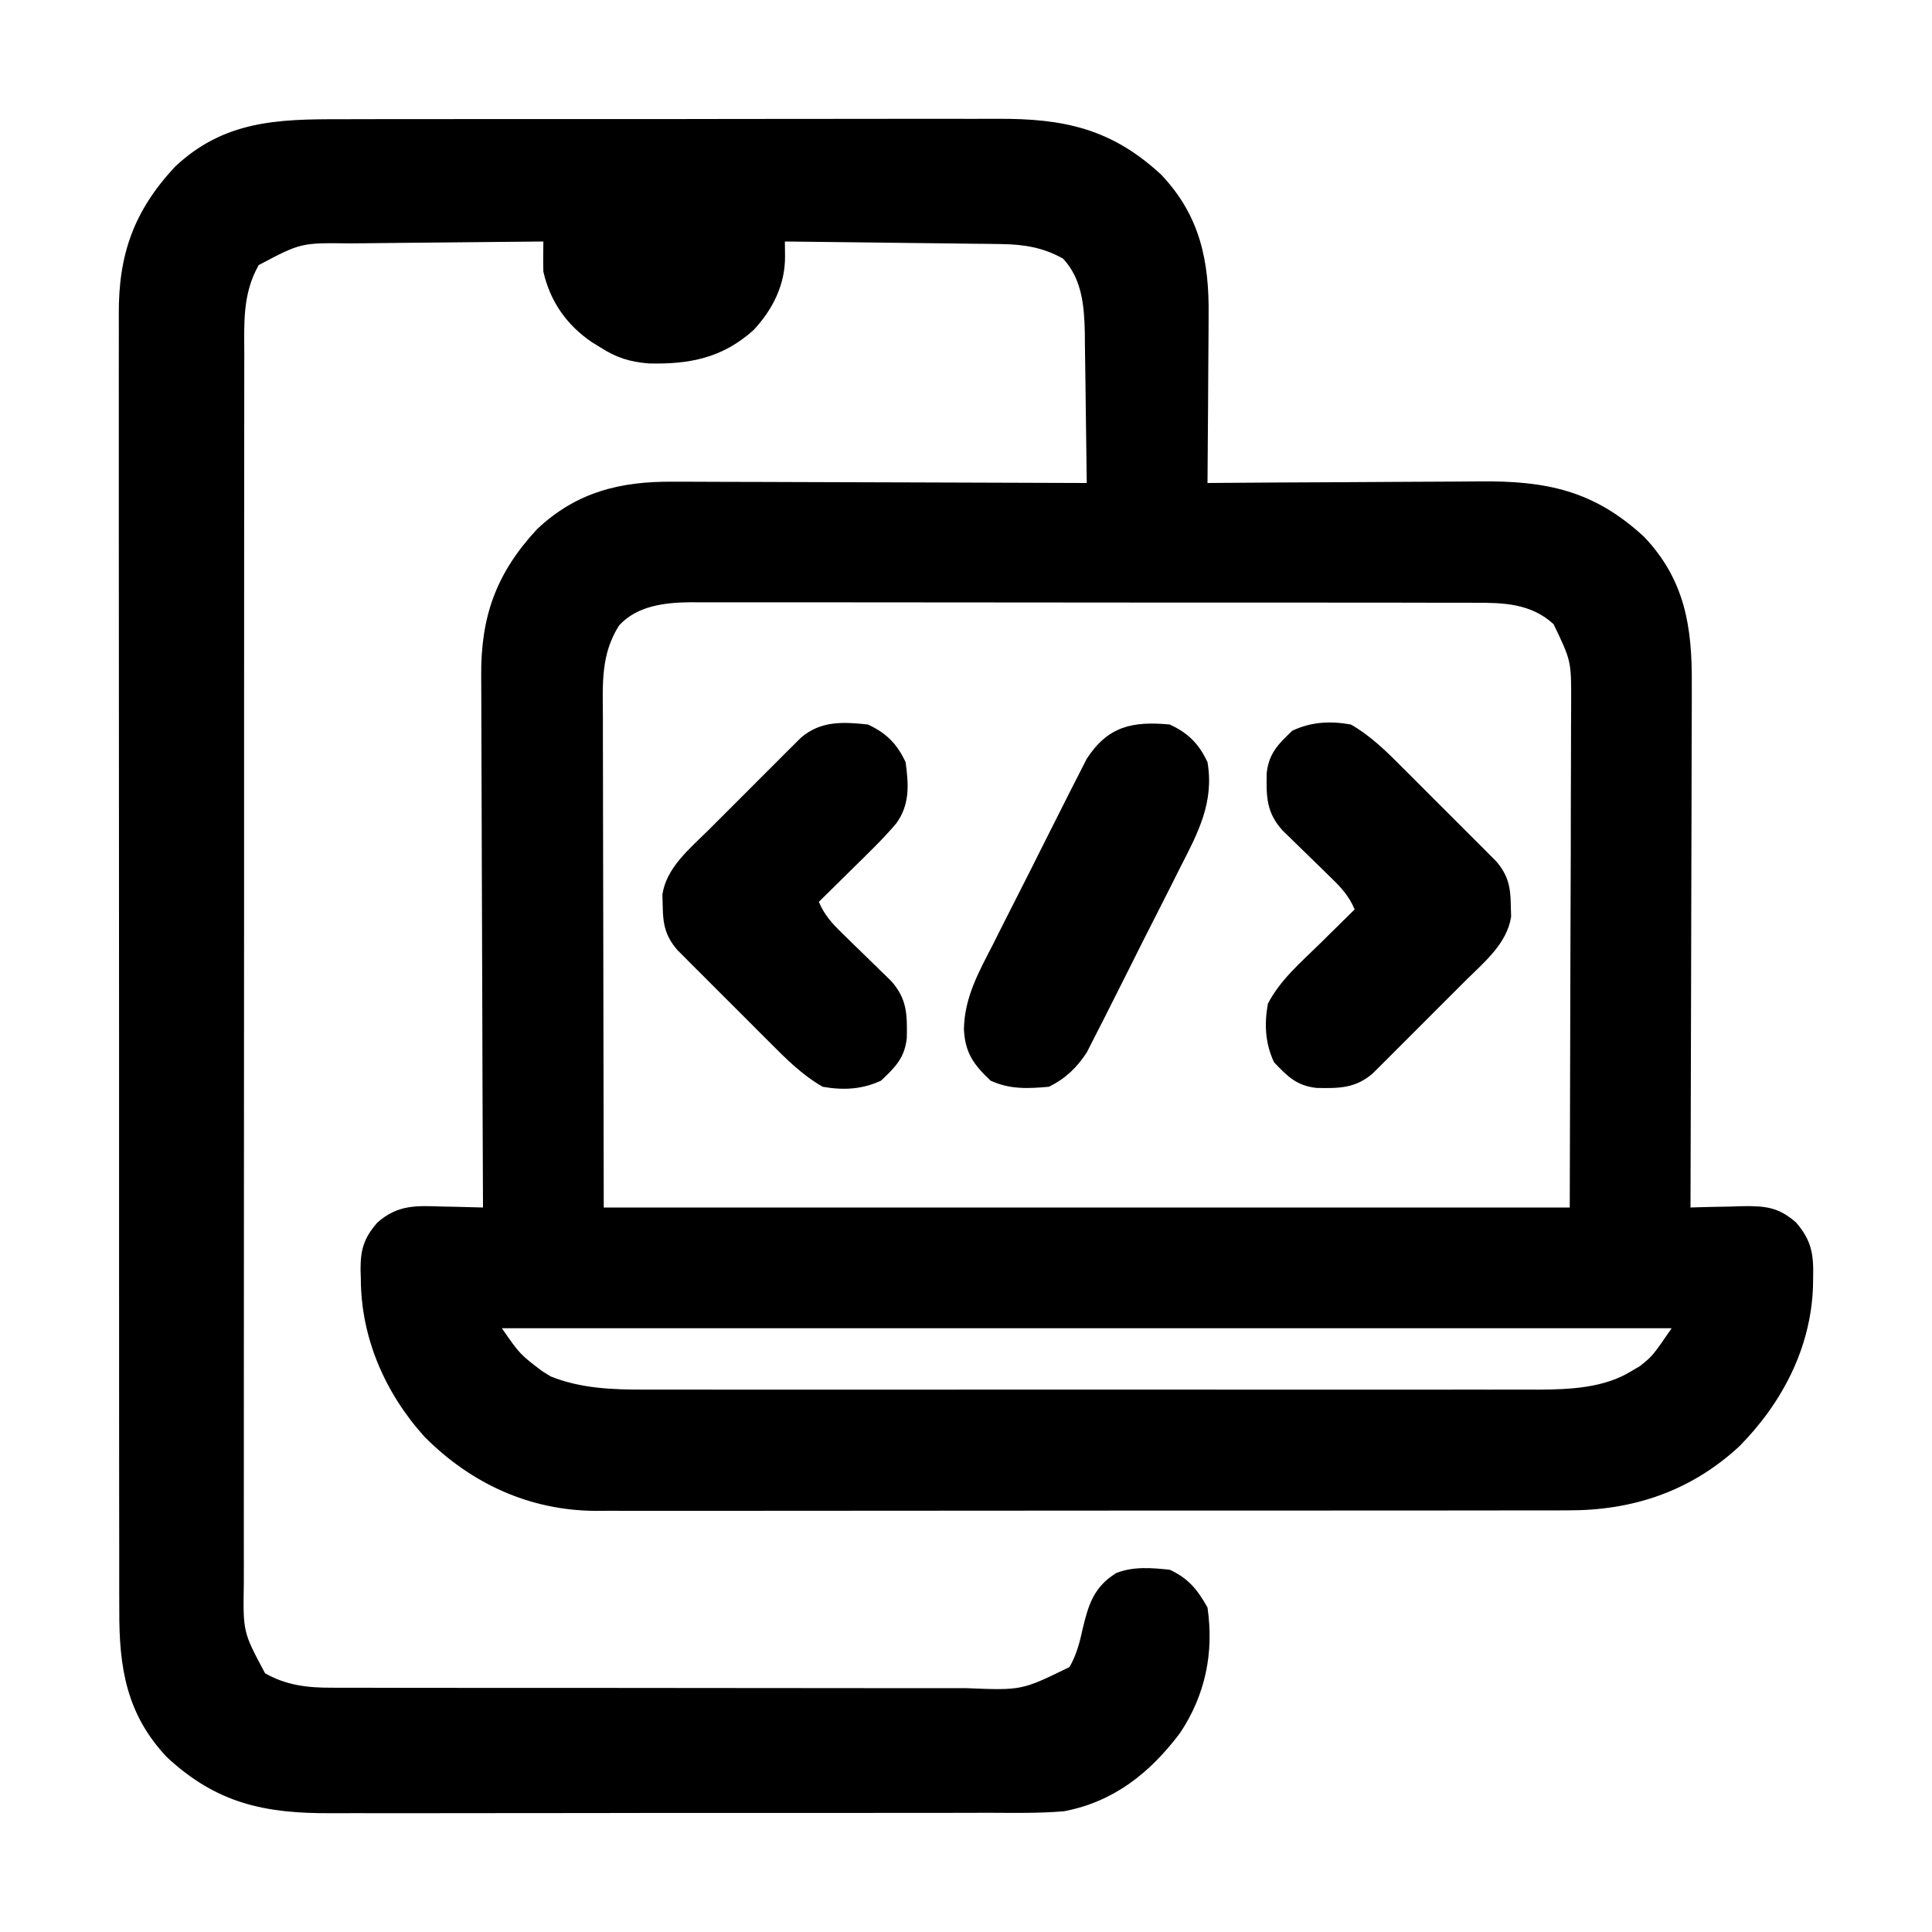 <?xml version="1.0" encoding="UTF-8"?>
<svg version="1.1" xmlns="http://www.w3.org/2000/svg" width="512" height="512">
<path d="M0 0 C2.071 -0.006 4.141 -0.013 6.212 -0.021 C11.815 -0.039 17.419 -0.038 23.022 -0.032 C27.709 -0.029 32.395 -0.035 37.082 -0.041 C48.143 -0.055 59.204 -0.053 70.266 -0.042 C81.657 -0.031 93.048 -0.045 104.44 -0.071 C114.239 -0.094 124.038 -0.1 133.837 -0.094 C139.681 -0.091 145.525 -0.093 151.37 -0.111 C156.867 -0.126 162.365 -0.122 167.863 -0.103 C169.873 -0.1 171.884 -0.103 173.895 -0.113 C191.409 -0.198 204.104 2.432 217.344 14.717 C227.62 25.574 230.072 37.55 229.887 52.068 C229.883 53.341 229.879 54.615 229.874 55.926 C229.86 59.277 229.834 62.627 229.8 65.977 C229.769 69.41 229.756 72.842 229.741 76.275 C229.708 82.985 229.658 89.694 229.594 96.404 C231.246 96.391 231.246 96.391 232.93 96.377 C243.345 96.296 253.761 96.236 264.176 96.197 C269.53 96.176 274.883 96.148 280.237 96.102 C285.411 96.059 290.585 96.035 295.759 96.025 C297.726 96.017 299.692 96.003 301.658 95.981 C319.294 95.794 332.008 98.343 345.344 110.717 C356.117 122.1 358.054 134.531 357.935 149.676 C357.934 151.195 357.934 152.713 357.936 154.232 C357.937 158.327 357.919 162.421 357.898 166.515 C357.88 170.804 357.878 175.094 357.874 179.383 C357.865 187.493 357.84 195.603 357.81 203.713 C357.777 212.951 357.76 222.19 357.745 231.428 C357.714 250.42 357.661 269.412 357.594 288.404 C358.229 288.383 358.864 288.362 359.519 288.341 C362.419 288.257 365.318 288.205 368.219 288.154 C369.218 288.121 370.217 288.087 371.247 288.052 C377.399 287.971 380.926 288.276 385.594 292.404 C389.723 297.186 390.243 300.912 390.094 306.967 C390.081 307.761 390.069 308.555 390.055 309.374 C389.502 325.657 381.826 340.297 370.485 351.744 C357.549 363.649 342.301 368.727 325.039 368.665 C323.904 368.669 322.77 368.672 321.601 368.676 C317.815 368.687 314.029 368.683 310.243 368.679 C307.523 368.682 304.802 368.688 302.081 368.694 C295.467 368.707 288.853 368.709 282.238 368.706 C276.859 368.705 271.48 368.706 266.101 368.711 C265.334 368.711 264.567 368.712 263.777 368.712 C262.219 368.714 260.661 368.715 259.103 368.716 C244.504 368.727 229.905 368.725 215.306 368.719 C201.967 368.714 188.629 368.725 175.291 368.744 C161.577 368.763 147.863 368.771 134.148 368.768 C126.456 368.766 118.764 368.768 111.072 368.782 C104.523 368.794 97.974 368.796 91.425 368.784 C88.088 368.778 84.751 368.778 81.414 368.789 C77.786 368.799 74.159 368.791 70.531 368.778 C69.49 368.786 68.45 368.793 67.377 368.801 C49.864 368.673 34.473 361.567 22.184 349.26 C11.662 337.658 5.246 322.948 5.219 307.279 C5.195 306.507 5.17 305.735 5.145 304.939 C5.118 299.622 5.98 296.547 9.594 292.404 C15.042 287.59 19.919 287.918 26.969 288.154 C27.991 288.172 29.014 288.19 30.067 288.209 C32.577 288.256 35.085 288.321 37.594 288.404 C37.589 287.23 37.589 287.23 37.583 286.032 C37.495 266.951 37.428 247.87 37.387 228.788 C37.366 219.561 37.338 210.333 37.292 201.105 C37.252 193.058 37.227 185.011 37.218 176.964 C37.213 172.707 37.201 168.45 37.171 164.193 C37.144 160.178 37.136 156.163 37.142 152.147 C37.141 150.682 37.133 149.216 37.117 147.75 C36.958 131.833 41.062 120.343 51.907 108.654 C62.292 98.825 73.984 95.927 87.929 96.063 C89.12 96.063 90.312 96.063 91.539 96.062 C94.774 96.064 98.009 96.079 101.244 96.1 C104.636 96.119 108.029 96.12 111.421 96.124 C117.831 96.133 124.241 96.158 130.651 96.188 C137.955 96.222 145.258 96.238 152.562 96.253 C167.573 96.284 182.583 96.337 197.594 96.404 C197.527 89.733 197.437 83.062 197.332 76.391 C197.299 74.124 197.271 71.857 197.248 69.591 C197.214 66.321 197.162 63.052 197.106 59.783 C197.096 58.278 197.096 58.278 197.087 56.742 C196.939 49.58 196.381 42.423 191.344 36.967 C186.102 33.988 180.89 33.156 174.925 33.085 C173.003 33.055 173.003 33.055 171.043 33.025 C169.666 33.013 168.288 33.001 166.911 32.99 C165.486 32.971 164.061 32.952 162.636 32.931 C158.906 32.88 155.176 32.84 151.446 32.803 C147.631 32.763 143.817 32.712 140.002 32.662 C132.533 32.565 125.064 32.481 117.594 32.404 C117.615 34.3 117.615 34.3 117.636 36.234 C117.718 43.783 114.405 50.404 109.297 55.873 C101.052 63.286 92.316 64.987 81.512 64.717 C76.414 64.31 72.863 63.153 68.594 60.404 C67.888 59.968 67.181 59.533 66.454 59.084 C59.763 54.549 55.411 48.334 53.594 40.404 C53.506 37.734 53.564 35.077 53.594 32.404 C45.405 32.466 37.216 32.543 29.027 32.64 C25.224 32.684 21.42 32.724 17.617 32.75 C13.94 32.777 10.264 32.817 6.588 32.867 C5.191 32.884 3.795 32.895 2.398 32.902 C-10.681 32.741 -10.681 32.741 -21.843 38.654 C-26.168 46.266 -25.692 54.014 -25.666 62.549 C-25.669 64 -25.673 65.452 -25.678 66.903 C-25.688 70.883 -25.686 74.864 -25.682 78.844 C-25.679 83.14 -25.688 87.436 -25.696 91.732 C-25.709 100.144 -25.71 108.557 -25.708 116.97 C-25.706 123.809 -25.708 130.647 -25.712 137.486 C-25.713 138.459 -25.714 139.433 -25.714 140.435 C-25.715 142.413 -25.717 144.39 -25.718 146.368 C-25.729 164.912 -25.726 183.455 -25.72 201.999 C-25.715 218.961 -25.726 235.922 -25.745 252.884 C-25.765 270.304 -25.773 287.723 -25.769 305.142 C-25.767 314.921 -25.77 324.699 -25.784 334.477 C-25.796 342.802 -25.797 351.126 -25.785 359.451 C-25.779 363.697 -25.778 367.943 -25.79 372.189 C-25.801 376.079 -25.798 379.969 -25.784 383.859 C-25.781 385.263 -25.784 386.667 -25.792 388.072 C-26.011 400.905 -26.011 400.905 -20.156 411.842 C-14.461 415.077 -8.775 415.699 -2.335 415.665 C-1.552 415.669 -0.768 415.672 0.039 415.676 C2.65 415.687 5.26 415.683 7.871 415.679 C9.749 415.683 11.627 415.688 13.505 415.694 C18.596 415.708 23.687 415.708 28.778 415.706 C33.032 415.705 37.287 415.709 41.541 415.714 C51.581 415.725 61.62 415.726 71.659 415.72 C82.006 415.714 92.353 415.726 102.699 415.747 C111.592 415.765 120.485 415.771 129.378 415.768 C134.685 415.766 139.992 415.768 145.299 415.782 C150.291 415.795 155.283 415.793 160.275 415.78 C162.103 415.778 163.931 415.78 165.76 415.789 C180.381 416.38 180.381 416.38 193.036 410.181 C194.921 406.822 195.71 403.727 196.532 399.967 C198.073 393.527 199.526 388.936 205.383 385.291 C209.901 383.479 214.826 383.893 219.594 384.404 C224.567 386.713 226.93 389.675 229.594 394.404 C231.337 406.427 229.04 417.594 222.282 427.717 C214.329 438.248 204.81 445.871 191.594 448.404 C184.817 448.988 177.985 448.825 171.188 448.808 C169.118 448.814 167.047 448.821 164.977 448.829 C159.373 448.847 153.77 448.846 148.167 448.84 C143.48 448.837 138.793 448.843 134.106 448.849 C123.045 448.863 111.984 448.861 100.923 448.85 C89.531 448.839 78.14 448.853 66.749 448.879 C56.95 448.902 47.151 448.908 37.352 448.902 C31.507 448.899 25.663 448.901 19.819 448.919 C14.321 448.934 8.824 448.93 3.326 448.911 C1.315 448.908 -0.696 448.911 -2.706 448.921 C-20.221 449.006 -32.915 446.376 -46.156 434.092 C-56.913 422.725 -58.861 410.282 -58.793 395.16 C-58.798 393.625 -58.803 392.091 -58.81 390.556 C-58.824 386.36 -58.82 382.165 -58.813 377.969 C-58.808 373.436 -58.82 368.903 -58.831 364.37 C-58.848 355.497 -58.849 346.624 -58.843 337.752 C-58.839 330.538 -58.841 323.324 -58.846 316.111 C-58.847 315.083 -58.848 314.056 -58.848 312.997 C-58.85 310.909 -58.851 308.821 -58.853 306.734 C-58.867 287.165 -58.861 267.597 -58.85 248.029 C-58.84 230.138 -58.853 212.248 -58.877 194.357 C-58.901 175.973 -58.911 157.59 -58.904 139.207 C-58.901 128.891 -58.903 118.576 -58.92 108.26 C-58.935 99.479 -58.936 90.697 -58.918 81.916 C-58.91 77.438 -58.908 72.961 -58.923 68.484 C-58.937 64.379 -58.932 60.275 -58.913 56.17 C-58.909 54.691 -58.912 53.212 -58.922 51.733 C-59.027 35.833 -54.93 24.334 -44.093 12.654 C-31.119 0.375 -16.858 -0.042 0 0 Z M73.657 134.154 C68.781 141.836 69.318 149.58 69.367 158.417 C69.368 159.86 69.368 161.303 69.366 162.745 C69.366 166.595 69.378 170.444 69.392 174.293 C69.403 177.91 69.404 181.527 69.405 185.144 C69.416 195.71 69.443 206.276 69.469 216.842 C69.51 240.457 69.552 264.073 69.594 288.404 C154.074 288.404 238.554 288.404 325.594 288.404 C325.656 264.83 325.718 241.255 325.782 216.967 C325.809 209.531 325.836 202.095 325.865 194.434 C325.875 187.752 325.875 187.752 325.881 181.07 C325.883 178.1 325.895 175.131 325.911 172.161 C325.932 168.366 325.938 164.571 325.933 160.775 C325.935 158.735 325.951 156.695 325.968 154.655 C326.001 143.586 326.001 143.586 321.319 133.827 C315.33 128.303 307.984 128.109 300.309 128.143 C299.395 128.14 298.48 128.136 297.538 128.132 C294.485 128.121 291.433 128.125 288.38 128.129 C286.187 128.125 283.993 128.12 281.8 128.114 C275.85 128.101 269.899 128.1 263.949 128.102 C258.979 128.104 254.008 128.099 249.038 128.094 C236.641 128.082 224.244 128.083 211.847 128.089 C201.093 128.095 190.339 128.083 179.585 128.064 C168.53 128.045 157.475 128.037 146.42 128.04 C140.218 128.042 134.017 128.04 127.816 128.026 C121.983 128.013 116.151 128.015 110.318 128.028 C108.18 128.031 106.043 128.028 103.905 128.02 C100.981 128.009 98.057 128.017 95.133 128.03 C94.293 128.022 93.452 128.015 92.586 128.007 C85.837 128.069 78.424 128.915 73.657 134.154 Z M42.594 320.404 C47.367 327.277 47.367 327.277 53.282 331.779 C54.028 332.241 54.774 332.702 55.543 333.177 C63.521 336.385 72.063 336.698 80.562 336.658 C81.609 336.661 82.656 336.664 83.735 336.667 C87.213 336.675 90.69 336.669 94.168 336.663 C96.674 336.666 99.18 336.669 101.686 336.673 C107.768 336.682 113.849 336.68 119.931 336.675 C124.877 336.67 129.822 336.67 134.768 336.672 C135.474 336.672 136.18 336.672 136.907 336.673 C138.341 336.673 139.775 336.674 141.21 336.675 C154.635 336.68 168.061 336.674 181.487 336.663 C192.989 336.654 204.491 336.656 215.994 336.665 C229.374 336.676 242.754 336.68 256.134 336.674 C257.563 336.673 258.992 336.672 260.42 336.672 C261.123 336.671 261.826 336.671 262.55 336.671 C267.486 336.669 272.422 336.672 277.357 336.677 C284.009 336.683 290.661 336.678 297.313 336.667 C299.749 336.664 302.186 336.665 304.623 336.669 C307.958 336.675 311.292 336.668 314.627 336.658 C315.583 336.662 316.54 336.667 317.525 336.672 C325.747 336.624 334.751 336.203 341.907 331.779 C342.666 331.333 343.425 330.887 344.208 330.427 C347.553 327.743 347.553 327.743 352.594 320.404 C250.294 320.404 147.994 320.404 42.594 320.404 Z " fill="#000000" transform="translate(90.406,31.596)"/>
<path d="M0 0 C5.413 3.124 9.566 7.275 13.953 11.688 C14.695 12.427 15.436 13.167 16.2 13.928 C17.759 15.486 19.315 17.046 20.869 18.608 C23.249 20.999 25.64 23.379 28.031 25.758 C29.548 27.275 31.063 28.794 32.578 30.312 C33.293 31.023 34.007 31.734 34.743 32.466 C35.405 33.133 36.066 33.801 36.747 34.488 C37.329 35.071 37.91 35.654 38.509 36.255 C41.678 39.964 42.314 43.045 42.375 47.875 C42.403 48.883 42.432 49.891 42.461 50.93 C41.385 58.095 35.231 63.063 30.312 67.953 C29.573 68.695 28.833 69.436 28.072 70.2 C26.514 71.759 24.954 73.315 23.392 74.869 C21.001 77.249 18.621 79.64 16.242 82.031 C14.725 83.548 13.206 85.063 11.688 86.578 C10.977 87.293 10.266 88.007 9.534 88.743 C8.867 89.405 8.199 90.066 7.512 90.747 C6.929 91.329 6.346 91.91 5.745 92.509 C1.122 96.459 -3.195 96.427 -9.086 96.312 C-14.387 95.744 -16.84 93.221 -20.375 89.5 C-22.723 84.442 -22.971 79.483 -22 74 C-18.751 67.698 -13.261 63.04 -8.25 58.125 C-7.362 57.246 -6.474 56.367 -5.559 55.461 C-3.377 53.303 -1.191 51.149 1 49 C-0.501 45.467 -2.538 43.255 -5.281 40.594 C-6.123 39.767 -6.965 38.941 -7.832 38.09 C-8.712 37.235 -9.593 36.381 -10.5 35.5 C-12.244 33.807 -13.984 32.109 -15.719 30.406 C-16.492 29.657 -17.264 28.907 -18.061 28.135 C-22.397 23.362 -22.434 19.182 -22.312 12.914 C-21.744 7.613 -19.221 5.16 -15.5 1.625 C-10.442 -0.723 -5.483 -0.971 0 0 Z " fill="#000000" transform="translate(358,192)"/>
<path d="M0 0 C4.885 2.268 7.732 5.115 10 10 C10.801 15.952 11.168 21.213 7.484 26.255 C3.989 30.364 0.098 34.101 -3.75 37.875 C-4.638 38.754 -5.526 39.633 -6.441 40.539 C-8.623 42.697 -10.809 44.851 -13 47 C-11.499 50.533 -9.462 52.745 -6.719 55.406 C-5.877 56.233 -5.035 57.059 -4.168 57.91 C-3.288 58.765 -2.407 59.619 -1.5 60.5 C0.244 62.193 1.984 63.891 3.719 65.594 C4.492 66.343 5.264 67.093 6.061 67.865 C10.397 72.638 10.434 76.818 10.312 83.086 C9.744 88.387 7.221 90.84 3.5 94.375 C-1.558 96.723 -6.517 96.971 -12 96 C-17.413 92.876 -21.566 88.725 -25.953 84.312 C-27.065 83.203 -27.065 83.203 -28.2 82.072 C-29.759 80.514 -31.315 78.954 -32.869 77.392 C-35.249 75.001 -37.64 72.621 -40.031 70.242 C-41.548 68.725 -43.063 67.206 -44.578 65.688 C-45.293 64.977 -46.007 64.266 -46.743 63.534 C-47.405 62.867 -48.066 62.199 -48.747 61.512 C-49.329 60.929 -49.91 60.346 -50.509 59.745 C-53.678 56.036 -54.314 52.955 -54.375 48.125 C-54.403 47.117 -54.432 46.109 -54.461 45.07 C-53.385 37.905 -47.231 32.937 -42.312 28.047 C-41.573 27.305 -40.833 26.564 -40.072 25.8 C-38.514 24.241 -36.954 22.685 -35.392 21.131 C-33.001 18.751 -30.621 16.36 -28.242 13.969 C-26.725 12.452 -25.206 10.937 -23.688 9.422 C-22.977 8.707 -22.266 7.993 -21.534 7.257 C-20.867 6.595 -20.199 5.934 -19.512 5.253 C-18.929 4.671 -18.346 4.09 -17.745 3.491 C-12.477 -1.01 -6.628 -0.711 0 0 Z " fill="#000000" transform="translate(230,192)"/>
<path d="M0 0 C4.885 2.268 7.732 5.115 10 10 C11.818 20.608 7.464 28.763 2.773 37.871 C2.024 39.366 1.276 40.861 0.53 42.357 C-1.031 45.474 -2.607 48.582 -4.197 51.683 C-6.227 55.647 -8.223 59.627 -10.208 63.613 C-11.747 66.696 -13.299 69.771 -14.857 72.844 C-15.598 74.309 -16.335 75.776 -17.069 77.245 C-18.098 79.297 -19.145 81.34 -20.198 83.381 C-21.084 85.122 -21.084 85.122 -21.988 86.898 C-24.614 90.947 -27.625 93.813 -32 96 C-37.53 96.505 -42.41 96.738 -47.5 94.375 C-51.986 90.113 -54.241 87.041 -54.553 80.773 C-54.415 72.28 -50.567 65.496 -46.773 58.129 C-46.024 56.634 -45.276 55.139 -44.53 53.643 C-42.969 50.526 -41.393 47.418 -39.803 44.317 C-37.773 40.353 -35.777 36.373 -33.792 32.387 C-32.253 29.304 -30.701 26.229 -29.143 23.156 C-28.402 21.691 -27.665 20.224 -26.931 18.755 C-25.902 16.703 -24.855 14.66 -23.802 12.619 C-23.212 11.459 -22.621 10.298 -22.012 9.102 C-16.397 0.446 -9.889 -0.919 0 0 Z " fill="#000000" transform="translate(310,192)"/>
</svg>
